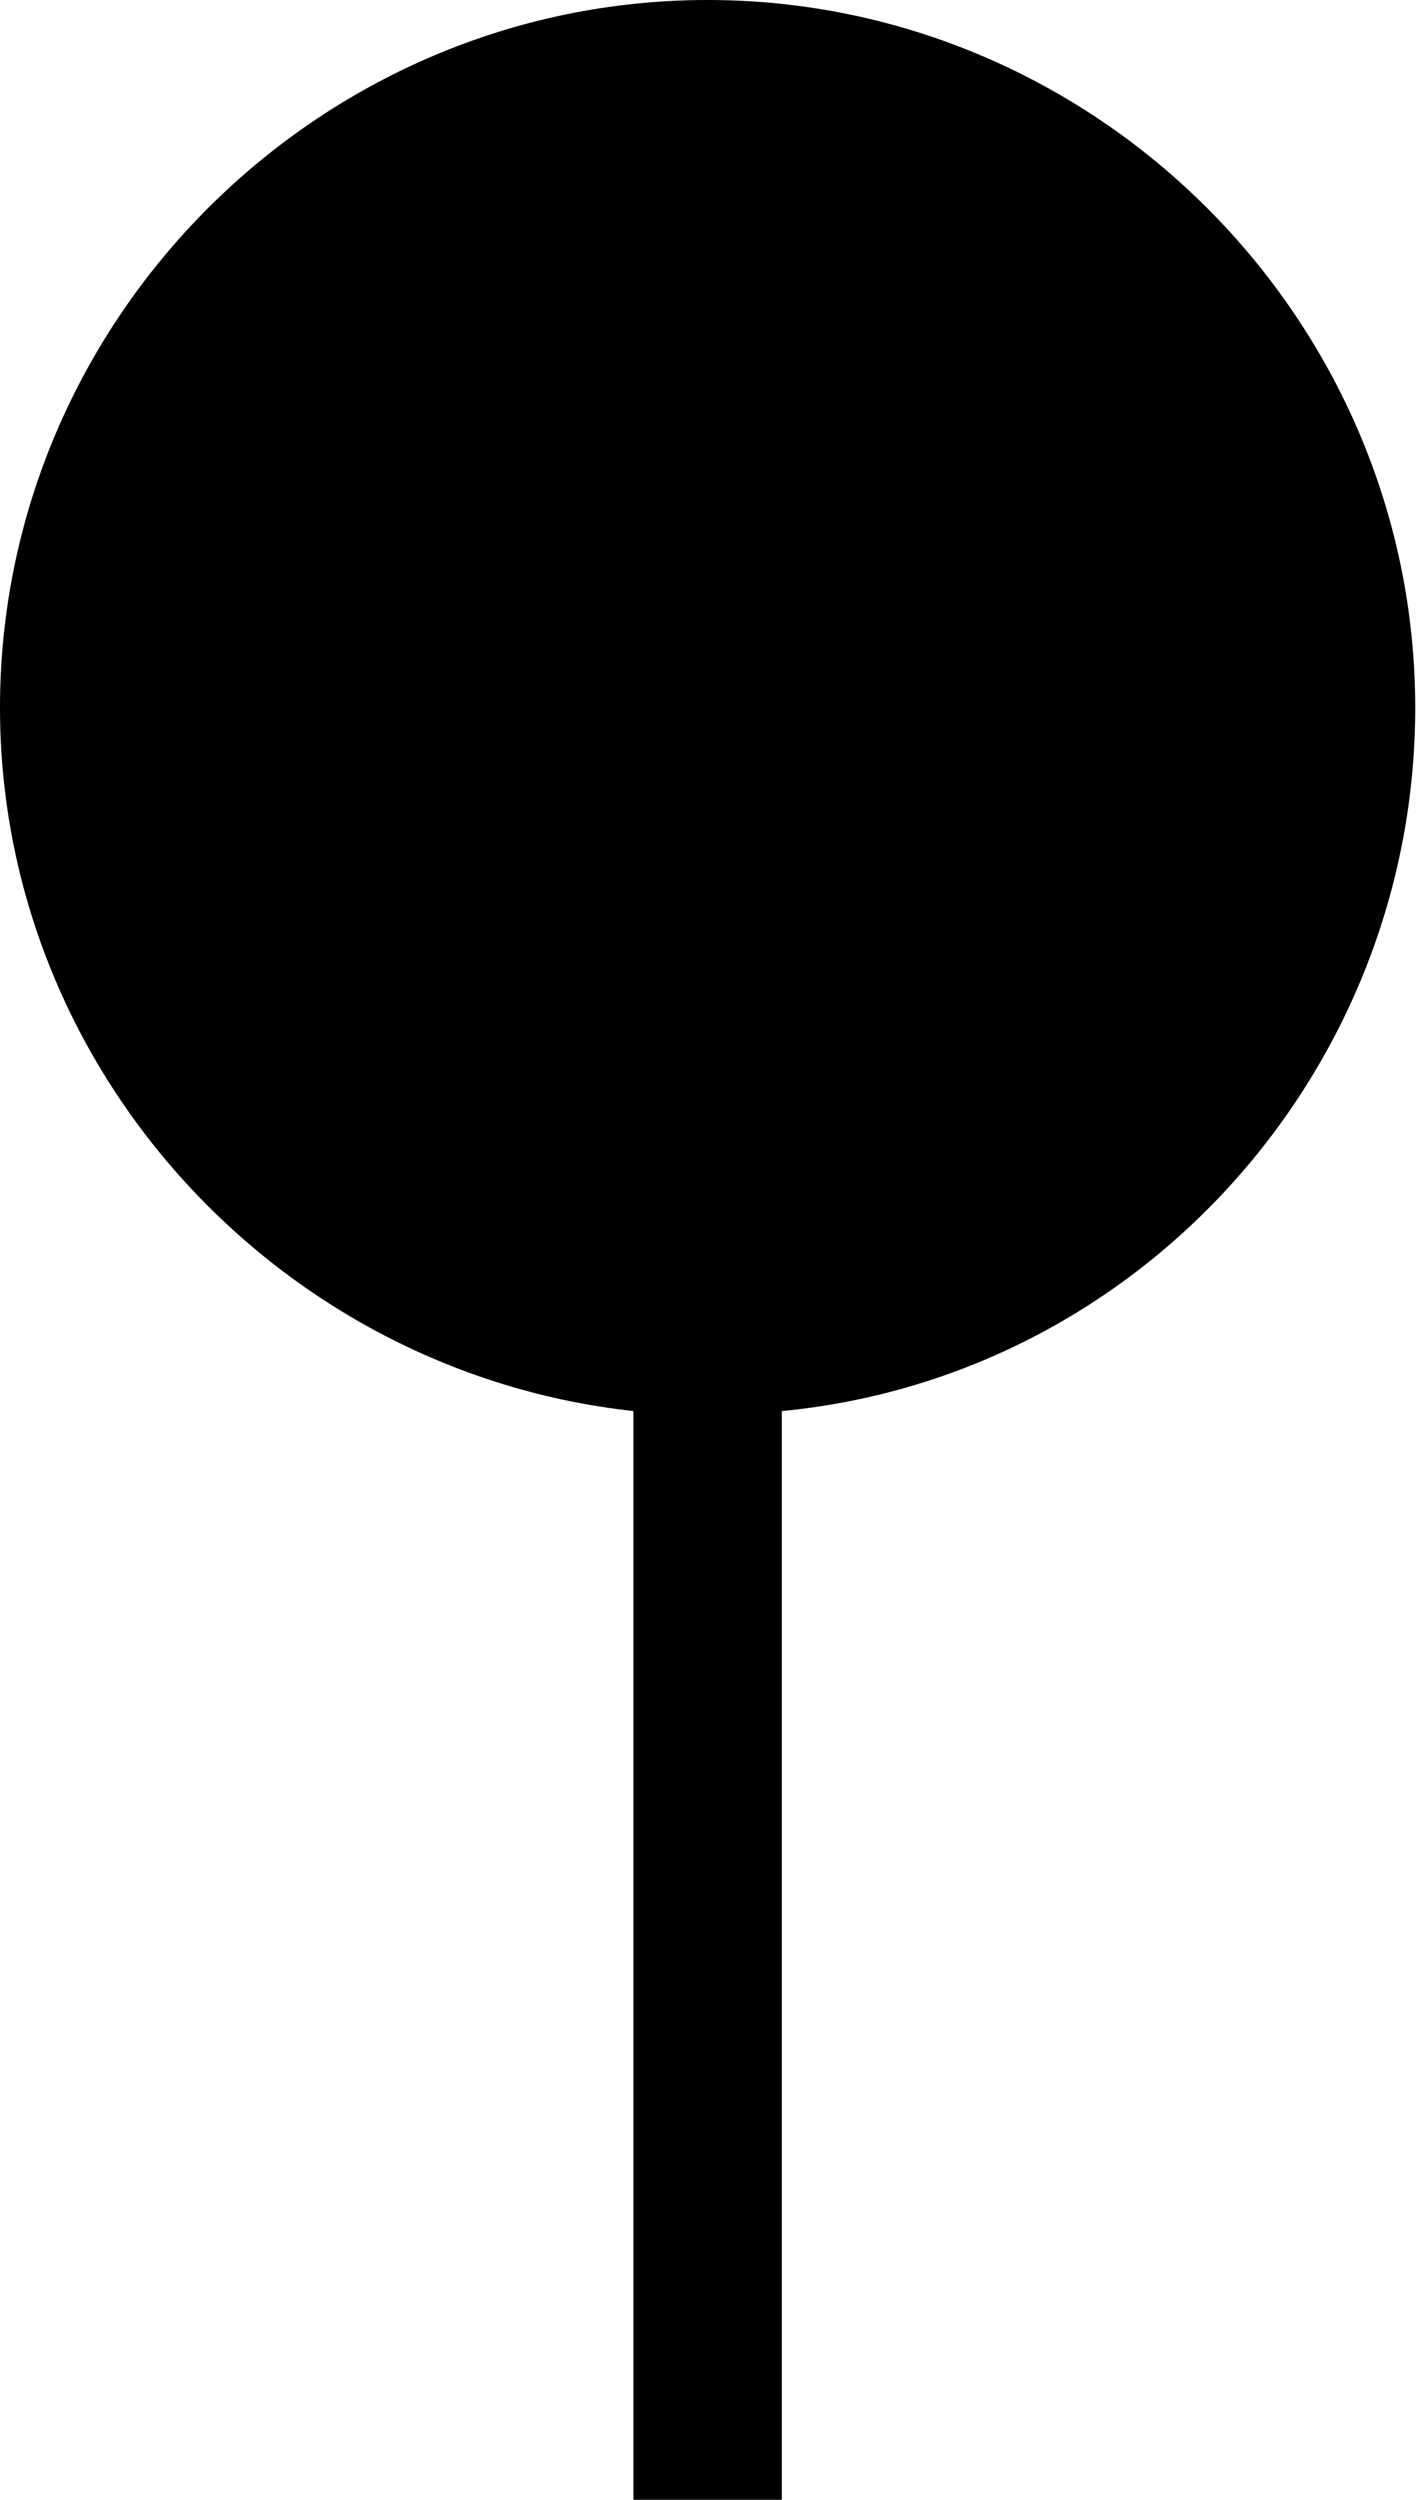 <svg width="12.787" height="22.573" viewBox="0 0 12.787 22.573" fill="none" xmlns="http://www.w3.org/2000/svg" xmlns:xlink="http://www.w3.org/1999/xlink">
	<desc>
			Created with Pixso.
	</desc>
	<defs/>
	<path id="Path 34419" d="M5.72 12.74L5.72 22.57L7.06 22.57L7.06 12.74C10.3 12.43 12.78 9.66 12.78 6.39C12.78 2.88 9.9 0 6.39 0C2.88 0 0 2.88 0 6.39C0 9.66 2.52 12.39 5.72 12.74Z" fill="#000000" fill-opacity="1" fill-rule="nonzero"/>
	<path id="Path 34419" d="M5.72 22.57L7.06 22.57L7.06 12.74C10.3 12.43 12.78 9.66 12.78 6.39C12.78 2.88 9.9 0 6.39 0C2.88 0 0 2.88 0 6.39C0 9.66 2.52 12.39 5.72 12.74L5.72 22.57Z" stroke="#707070" stroke-opacity="0" stroke-width="1"/>
</svg>
